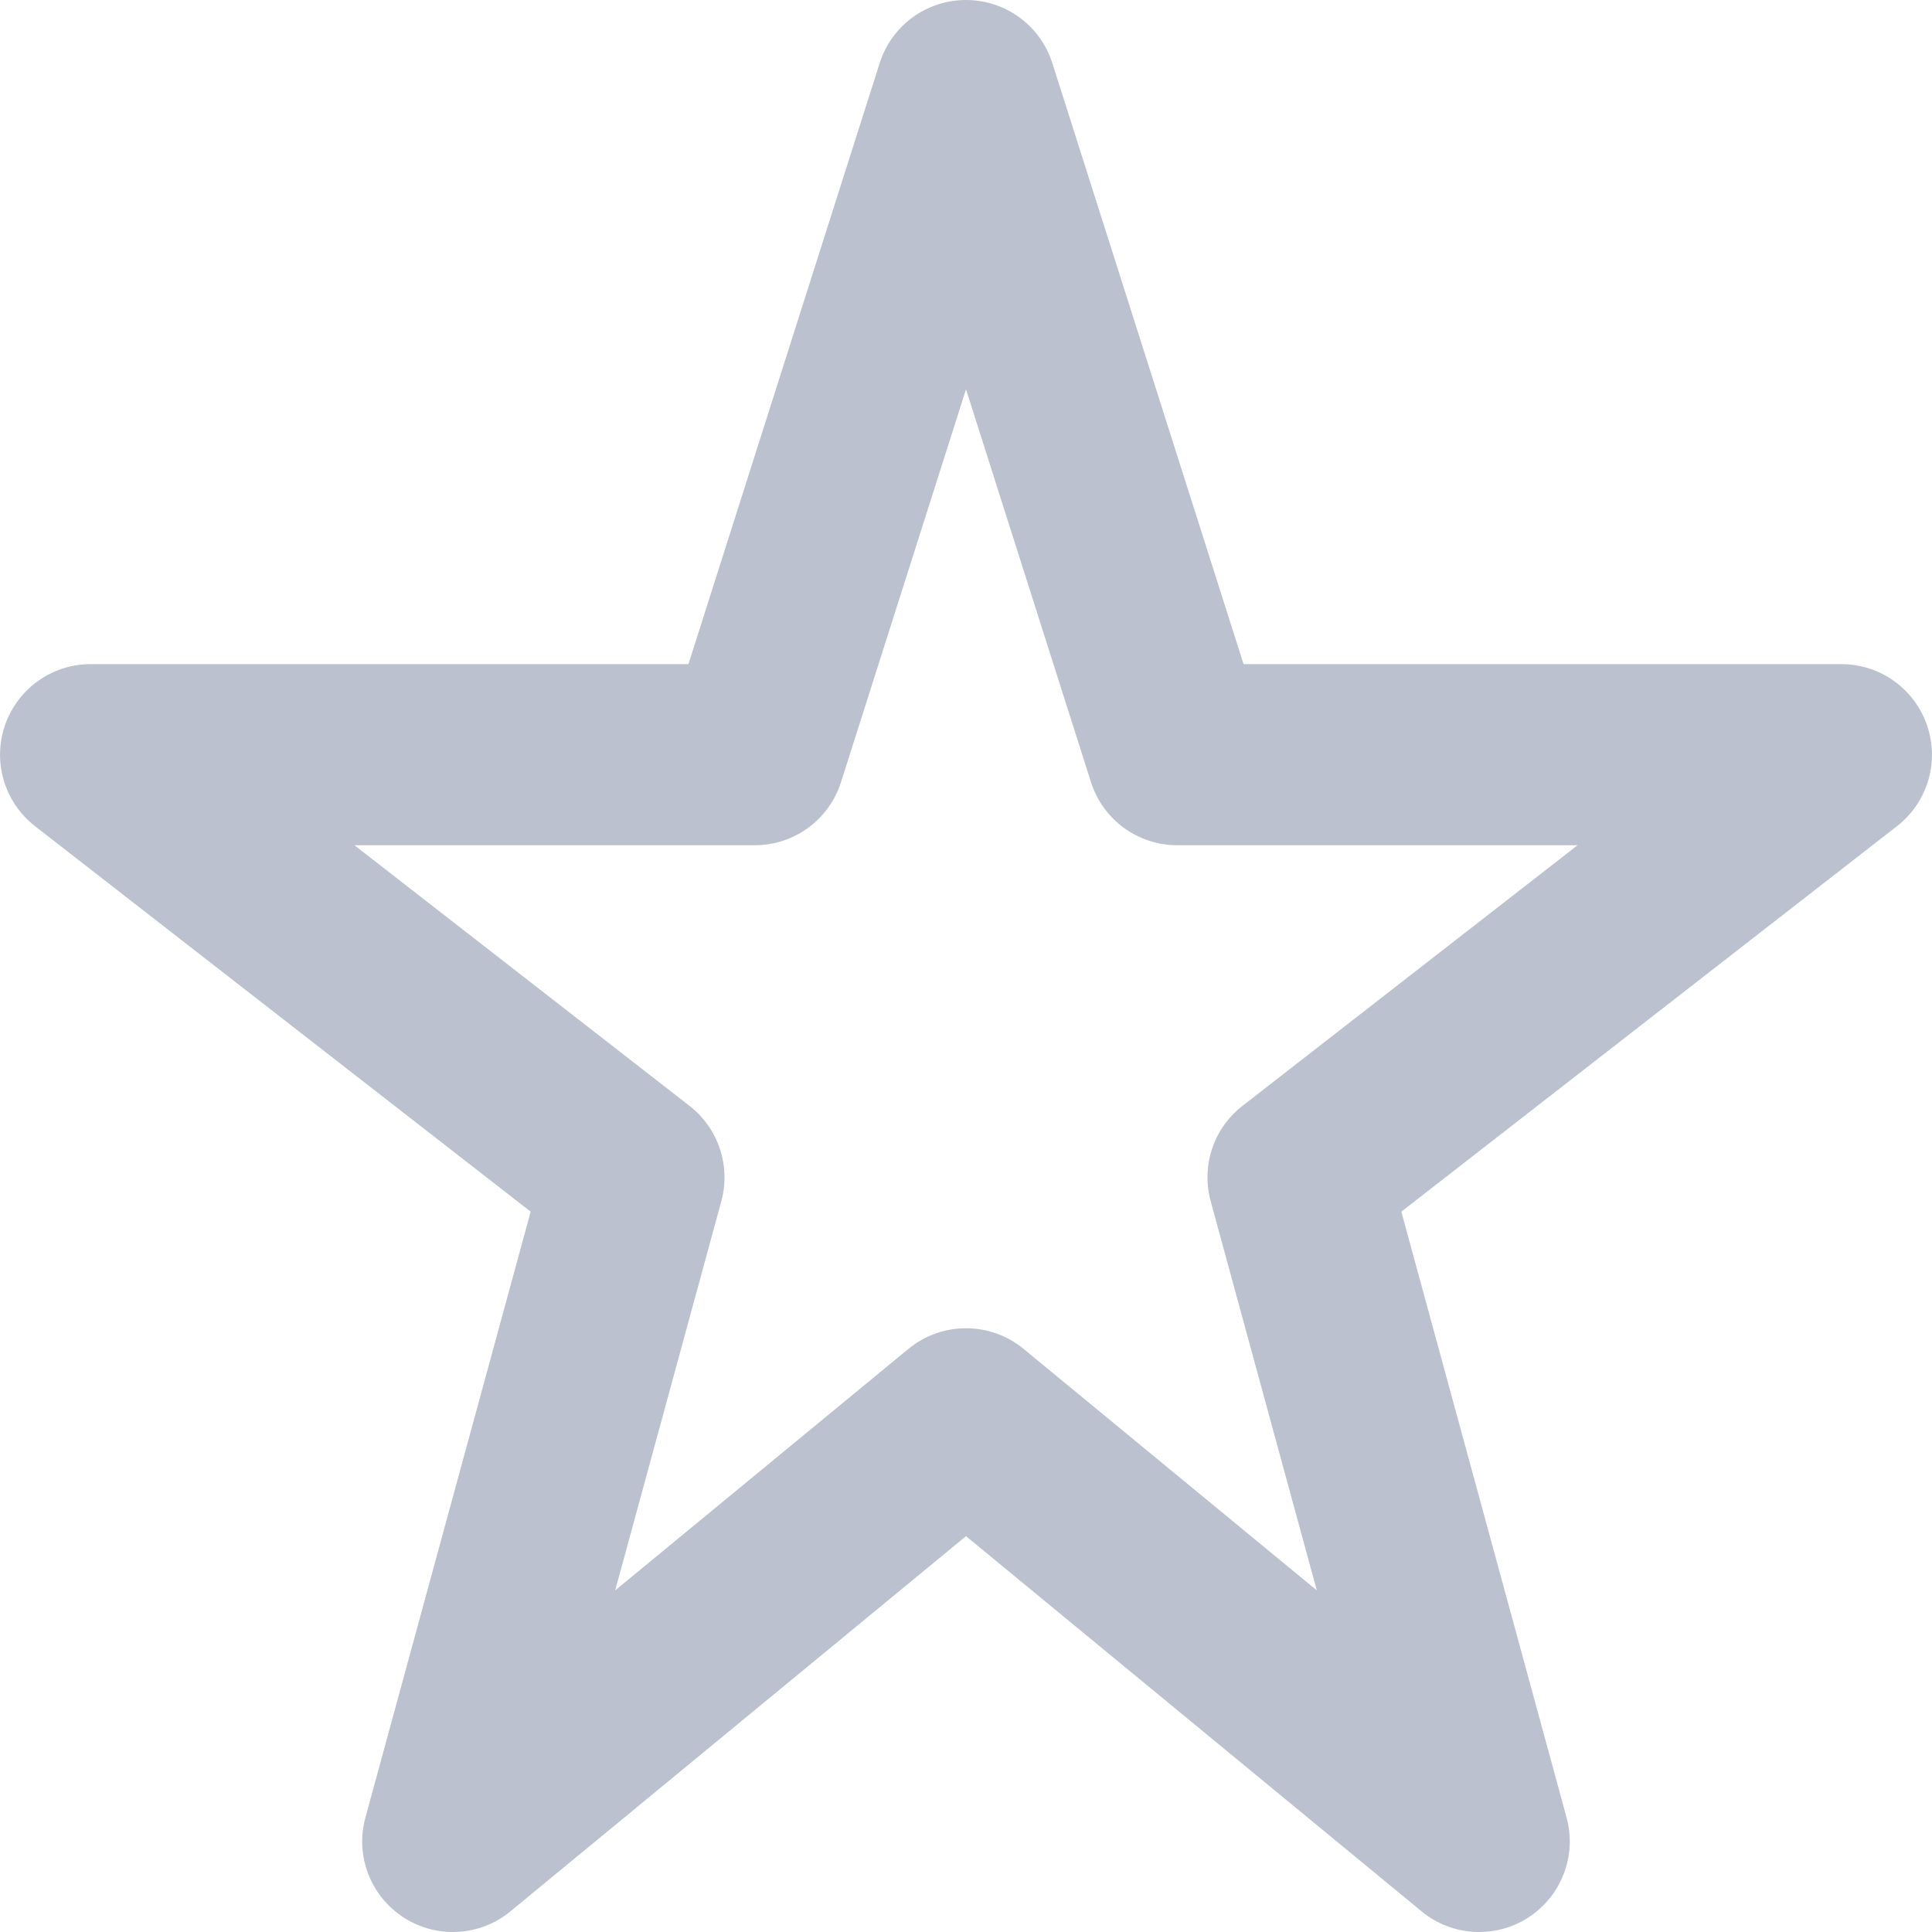 <svg width="16" height="16" viewBox="0 0 16 16" fill="none" xmlns="http://www.w3.org/2000/svg">
<path d="M8 0.75L8.715 0.523C8.616 0.211 8.327 0 8 0C7.673 0 7.384 0.211 7.285 0.523L8 0.75ZM9.75 6.25L9.035 6.477C9.134 6.789 9.423 7 9.75 7V6.25ZM15.25 6.25L15.71 6.842C15.963 6.645 16.063 6.31 15.959 6.007C15.855 5.704 15.57 5.5 15.25 5.5V6.25ZM10.75 9.75L10.29 9.158C10.05 9.344 9.947 9.655 10.026 9.947L10.75 9.75ZM12.25 15.25L11.773 15.829C12.025 16.037 12.383 16.057 12.657 15.88C12.932 15.702 13.059 15.368 12.974 15.053L12.25 15.25ZM8 11.75L8.477 11.171C8.2 10.943 7.8 10.943 7.523 11.171L8 11.75ZM3.75 15.25L3.026 15.053C2.94 15.368 3.068 15.702 3.343 15.88C3.617 16.057 3.975 16.037 4.227 15.829L3.75 15.25ZM5.25 9.75L5.974 9.947C6.053 9.655 5.949 9.344 5.71 9.158L5.25 9.75ZM0.75 6.25V5.5C0.43 5.5 0.145 5.704 0.041 6.007C-0.063 6.31 0.037 6.645 0.29 6.842L0.75 6.25ZM6.25 6.25V7C6.577 7 6.866 6.789 6.965 6.477L6.25 6.25ZM7.285 0.977L9.035 6.477L10.465 6.023L8.715 0.523L7.285 0.977ZM9.75 7H15.25V5.5H9.75V7ZM14.79 5.658L10.29 9.158L11.21 10.342L15.71 6.842L14.79 5.658ZM10.026 9.947L11.526 15.447L12.974 15.053L11.474 9.553L10.026 9.947ZM12.727 14.671L8.477 11.171L7.523 12.329L11.773 15.829L12.727 14.671ZM7.523 11.171L3.273 14.671L4.227 15.829L8.477 12.329L7.523 11.171ZM4.474 15.447L5.974 9.947L4.526 9.553L3.026 15.053L4.474 15.447ZM5.71 9.158L1.21 5.658L0.29 6.842L4.79 10.342L5.71 9.158ZM0.75 7H6.25V5.5H0.75V7ZM6.965 6.477L8.715 0.977L7.285 0.523L5.535 6.023L6.965 6.477Z" fill="#BCC1D0"/>
</svg>
